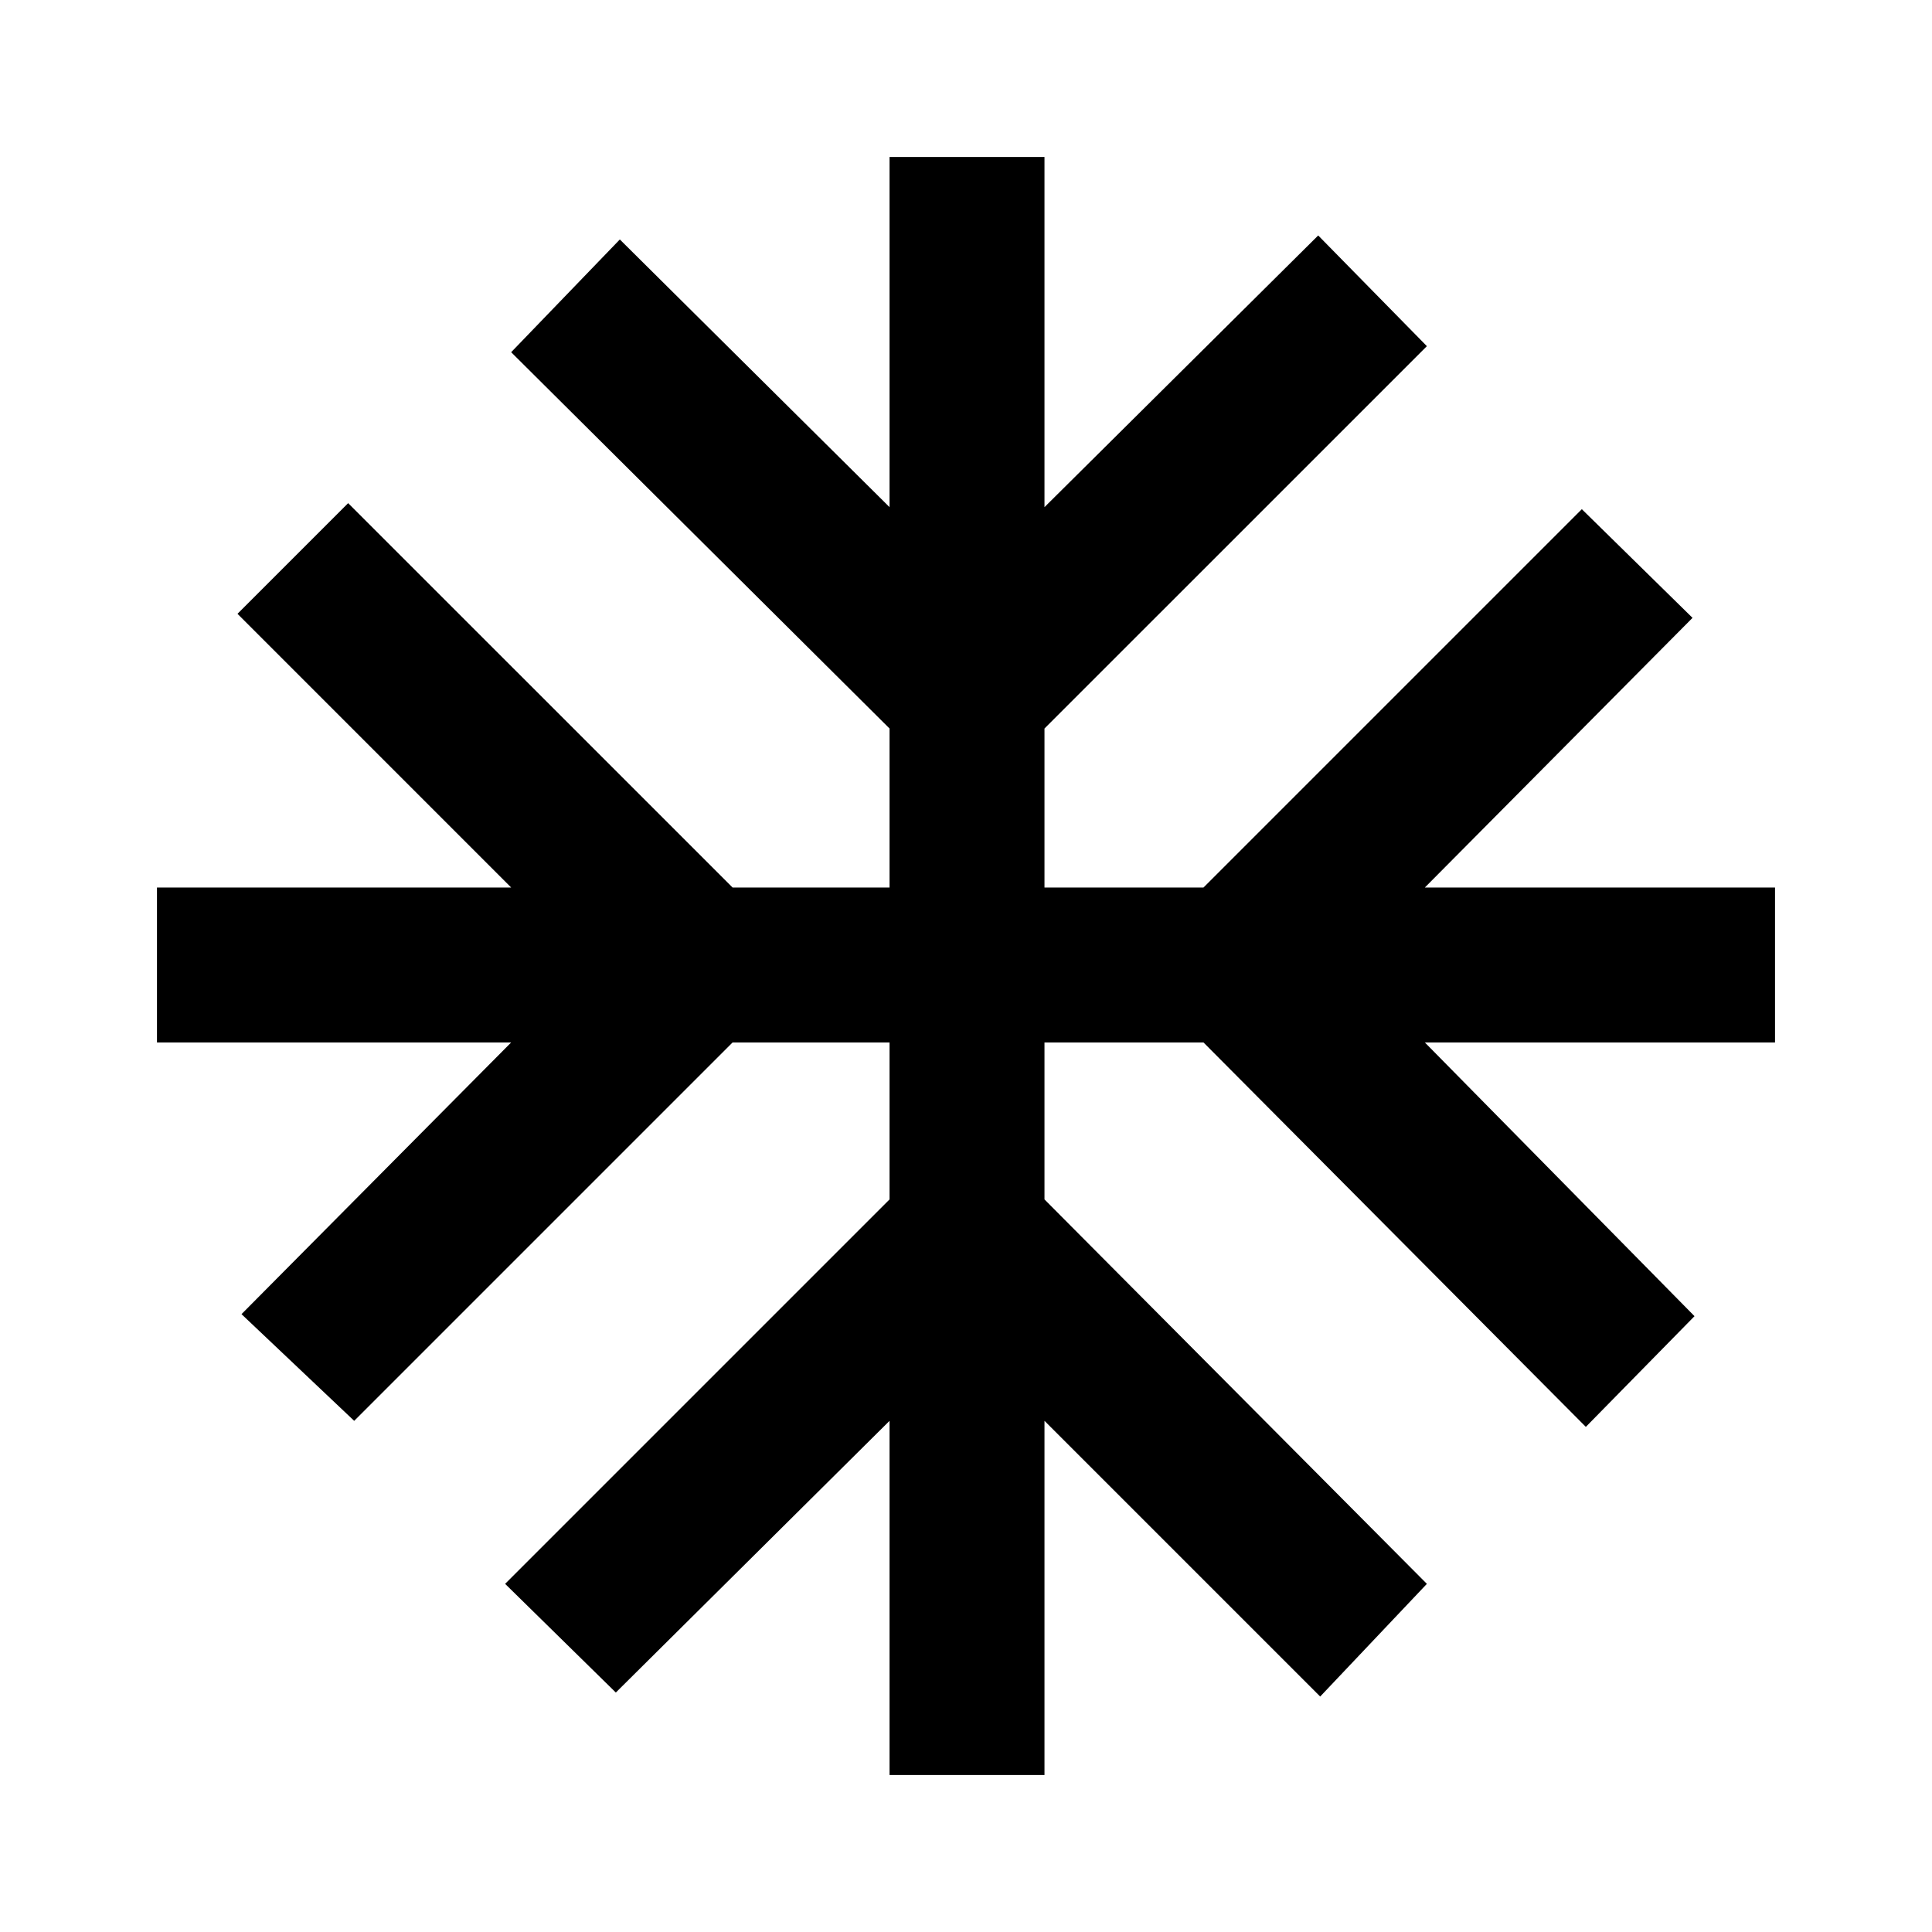 <svg xmlns="http://www.w3.org/2000/svg" height="40" width="40"><path d="M18.417 36.75v-7.333l-5.667 5.625-2.292-2.25 7.959-7.959v-3.25h-3.25l-7.834 7.834L5 27.208l5.583-5.625H3.25v-3.208h7.333l-5.666-5.667 2.291-2.291 7.959 7.958h3.25v-3.292l-7.834-7.791 2.25-2.334 5.584 5.542V3.25h3.208v7.25l5.667-5.625 2.25 2.292-7.917 7.916v3.292h3.292l7.833-7.833 2.292 2.25-5.542 5.583h7.25v3.208H29.5l5.583 5.667-2.25 2.292-7.916-7.959h-3.292v3.25l7.917 7.959-2.209 2.333-5.708-5.708v7.333Z"/></svg>